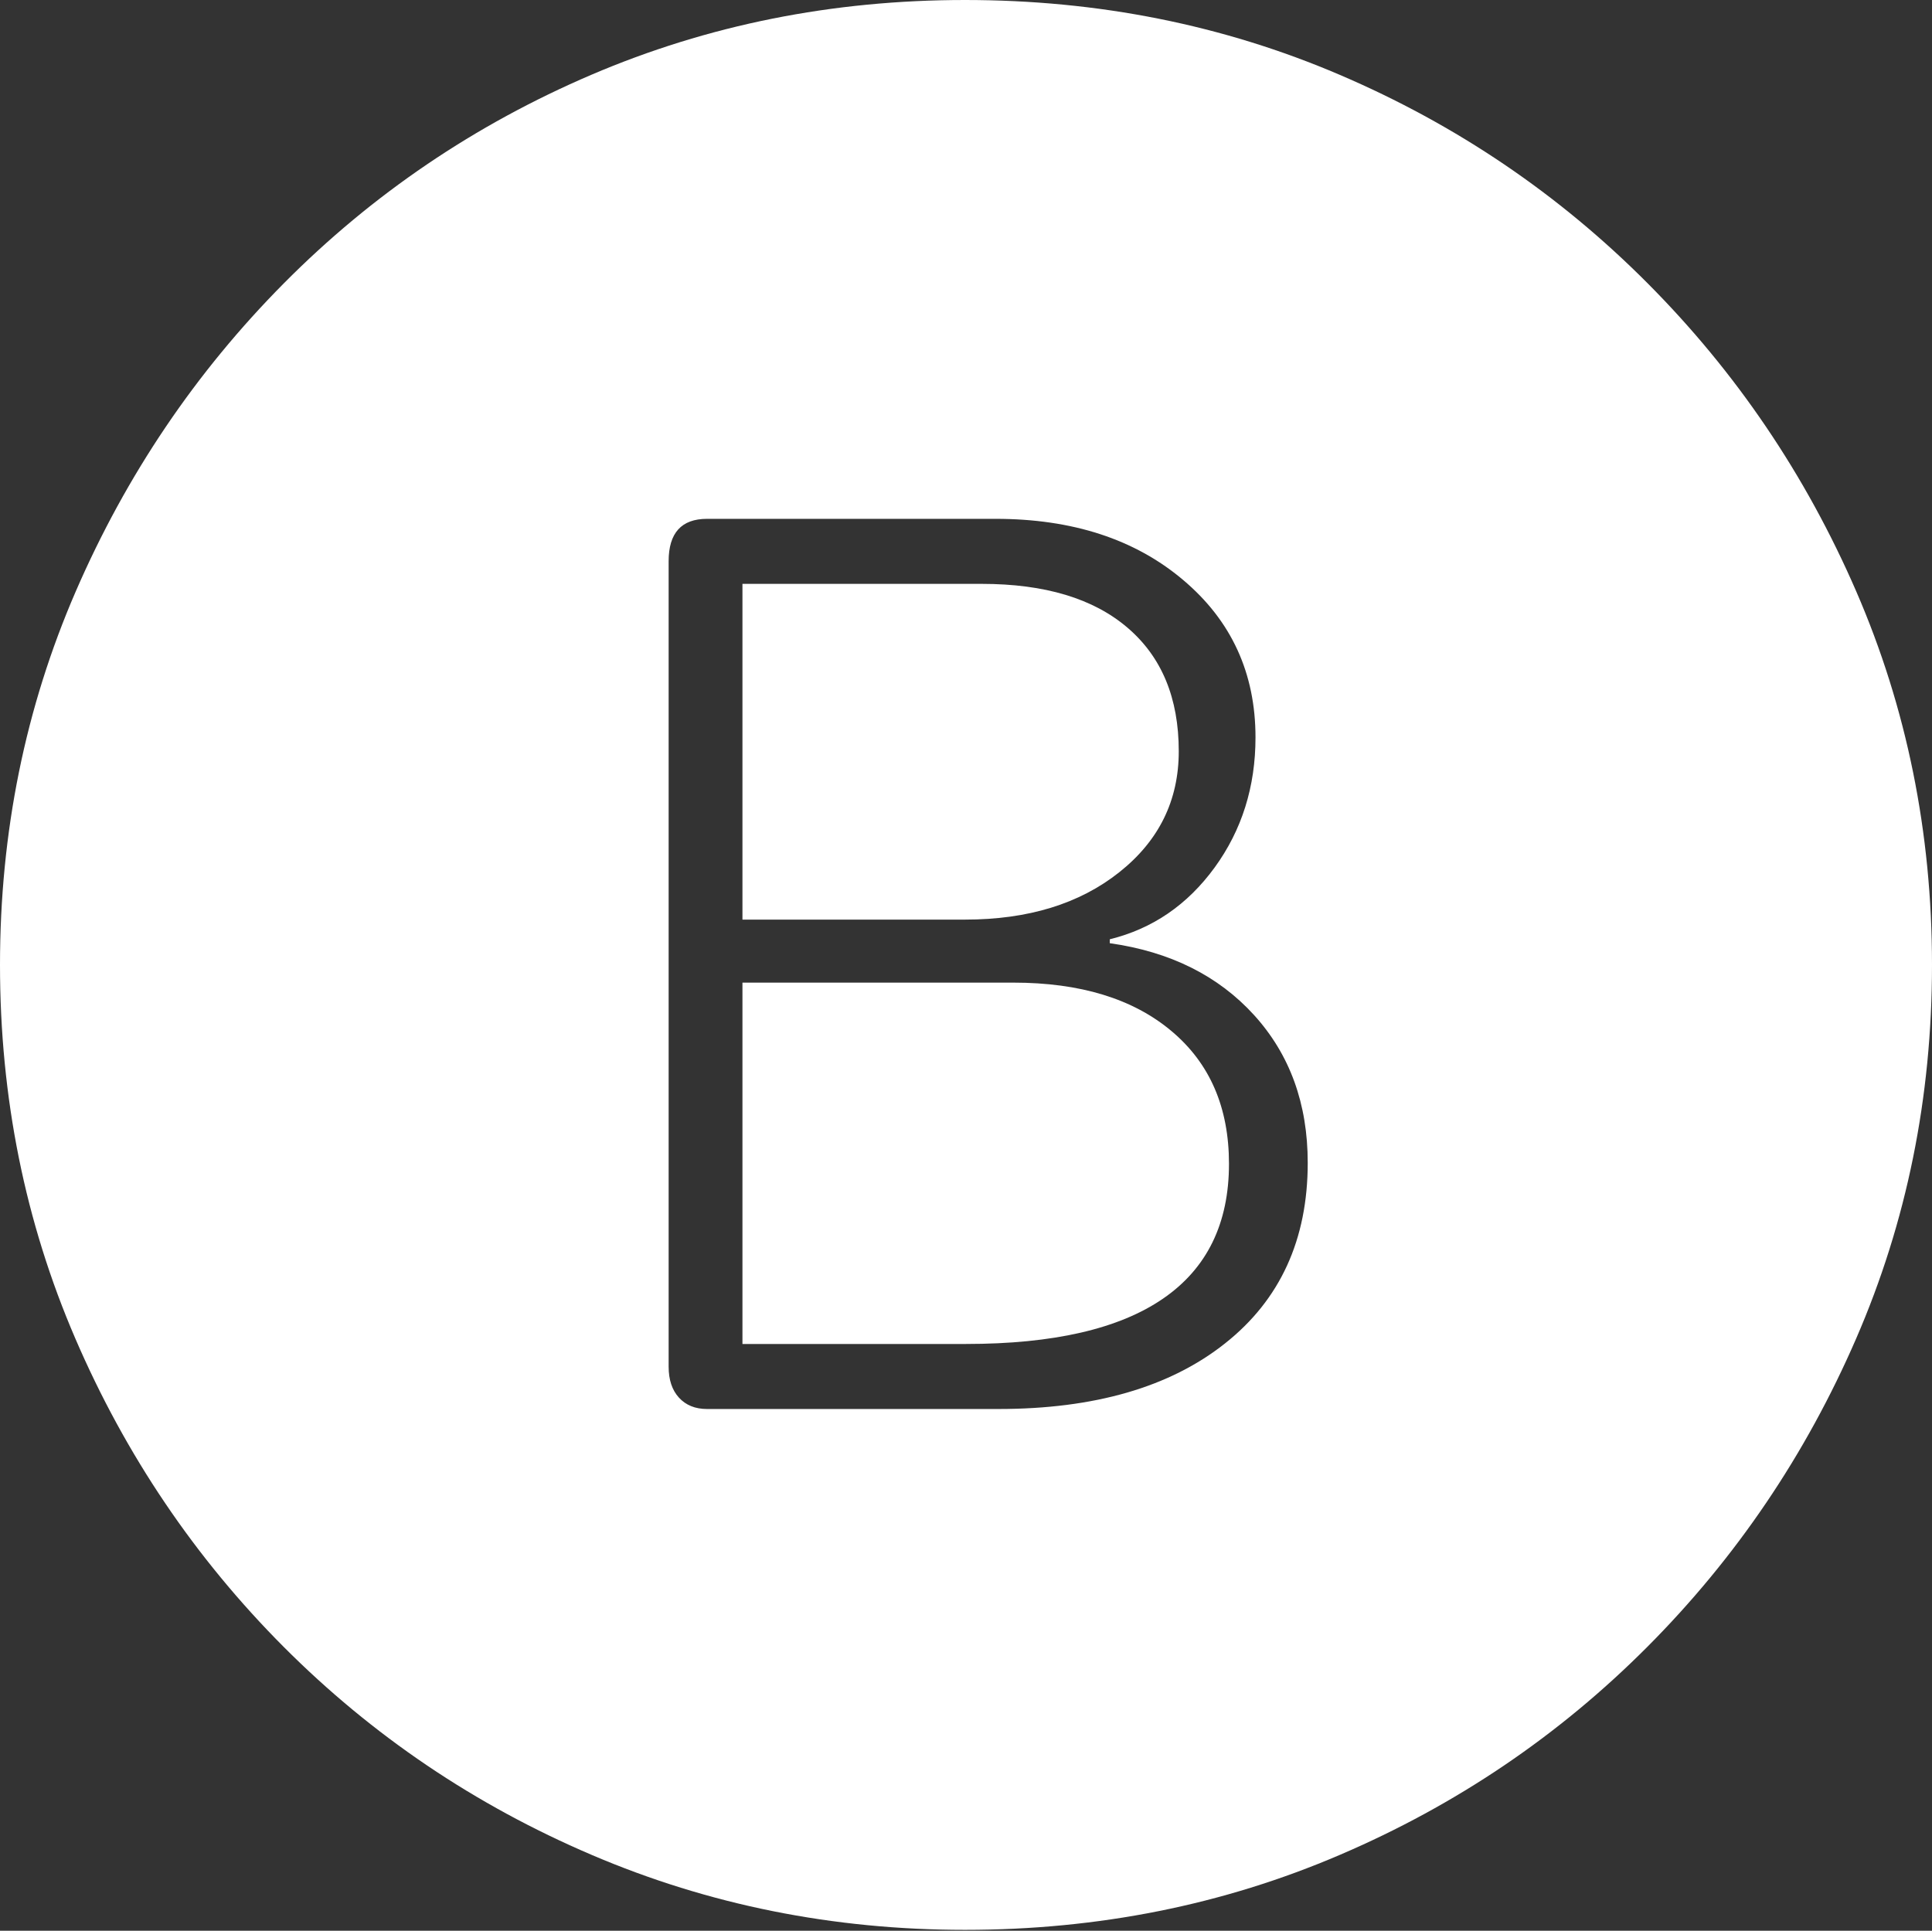 <?xml version="1.0" encoding="UTF-8"?>
<!--Generator: Apple Native CoreSVG 175-->
<!DOCTYPE svg
PUBLIC "-//W3C//DTD SVG 1.1//EN"
       "http://www.w3.org/Graphics/SVG/1.1/DTD/svg11.dtd">
<svg version="1.1" xmlns="http://www.w3.org/2000/svg" xmlns:xlink="http://www.w3.org/1999/xlink" width="19.16" height="19.15">
 <rect width="100%" height="100%" fill="#333333" stroke="none"/>
 <g>
  <rect height="19.15" opacity="0" width="19.16" x="0" y="0"/>
  <path d="M9.57 19.141Q11.553 19.141 13.286 18.398Q15.02 17.656 16.338 16.333Q17.656 15.01 18.408 13.276Q19.16 11.543 19.16 9.57Q19.16 7.598 18.408 5.864Q17.656 4.131 16.338 2.808Q15.02 1.484 13.286 0.742Q11.553 0 9.57 0Q7.598 0 5.864 0.742Q4.131 1.484 2.817 2.808Q1.504 4.131 0.752 5.864Q0 7.598 0 9.57Q0 11.543 0.747 13.276Q1.494 15.01 2.812 16.333Q4.131 17.656 5.869 18.398Q7.607 19.141 9.57 19.141ZM7.012 13.975Q6.836 13.975 6.733 13.862Q6.631 13.75 6.631 13.555L6.631 5.566Q6.631 5.146 7.012 5.146L9.873 5.146Q11.016 5.146 11.733 5.752Q12.451 6.357 12.451 7.314Q12.451 8.047 12.046 8.604Q11.641 9.16 11.006 9.316L11.006 9.355Q11.904 9.482 12.437 10.068Q12.969 10.654 12.969 11.533Q12.969 12.676 12.148 13.325Q11.328 13.975 9.902 13.975ZM7.363 9.121L9.57 9.121Q10.508 9.121 11.099 8.652Q11.69 8.184 11.69 7.451Q11.69 6.66 11.182 6.226Q10.674 5.791 9.736 5.791L7.363 5.791ZM7.363 13.33L9.58 13.33Q10.879 13.33 11.533 12.881Q12.188 12.432 12.188 11.543Q12.188 10.703 11.616 10.225Q11.045 9.746 10.049 9.746L7.363 9.746Z" fill="#ffffff"/>
 </g>
</svg>
